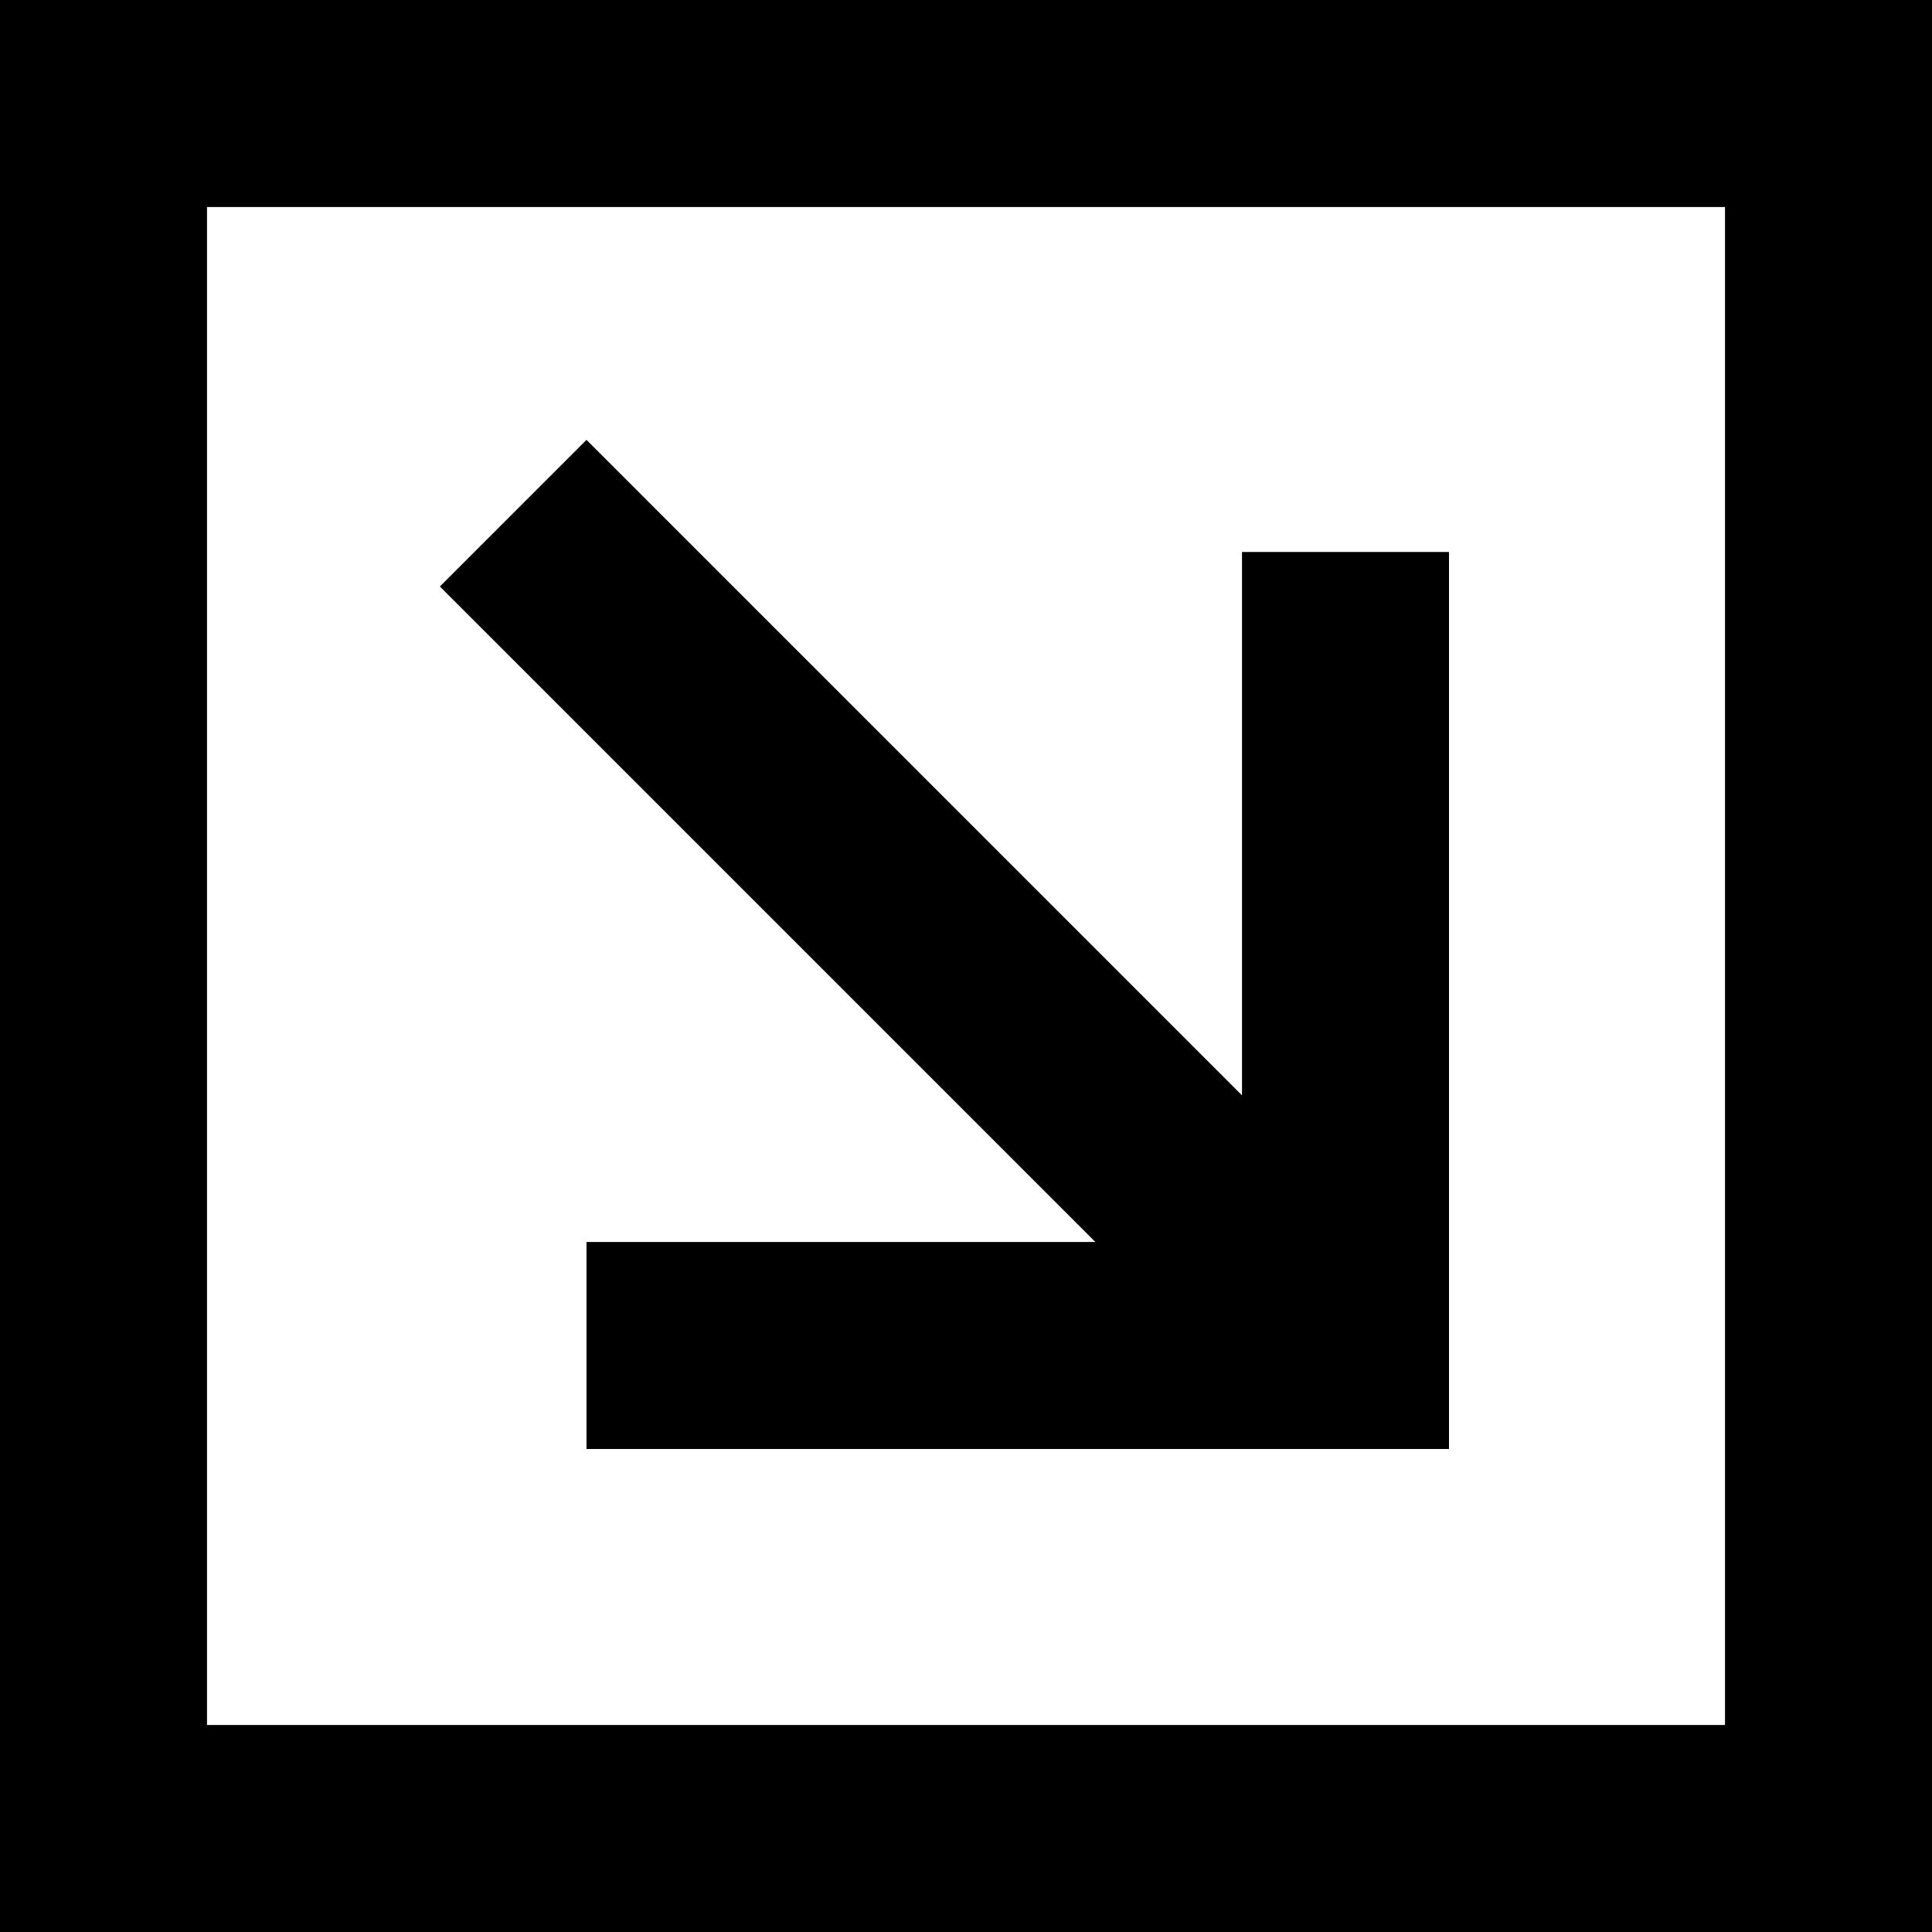 <svg xmlns="http://www.w3.org/2000/svg" viewBox="0 0 448 448">
  <path d="M 400 400 L 400 48 L 400 400 L 400 48 L 48 48 L 48 48 L 48 400 L 48 400 L 400 400 L 400 400 Z M 448 448 L 400 448 L 448 448 L 0 448 L 0 400 L 0 400 L 0 48 L 0 48 L 0 0 L 0 0 L 48 0 L 448 0 L 448 48 L 448 48 L 448 400 L 448 400 L 448 448 L 448 448 Z M 312 336 L 160 336 L 312 336 L 136 336 L 136 288 L 136 288 L 160 288 L 254 288 L 119 153 L 119 153 L 102 136 L 102 136 L 136 102 L 136 102 L 153 119 L 153 119 L 288 254 L 288 254 L 288 152 L 288 152 L 288 128 L 288 128 L 336 128 L 336 128 L 336 152 L 336 152 L 336 312 L 336 312 L 336 336 L 336 336 L 312 336 L 312 336 Z" />
</svg>